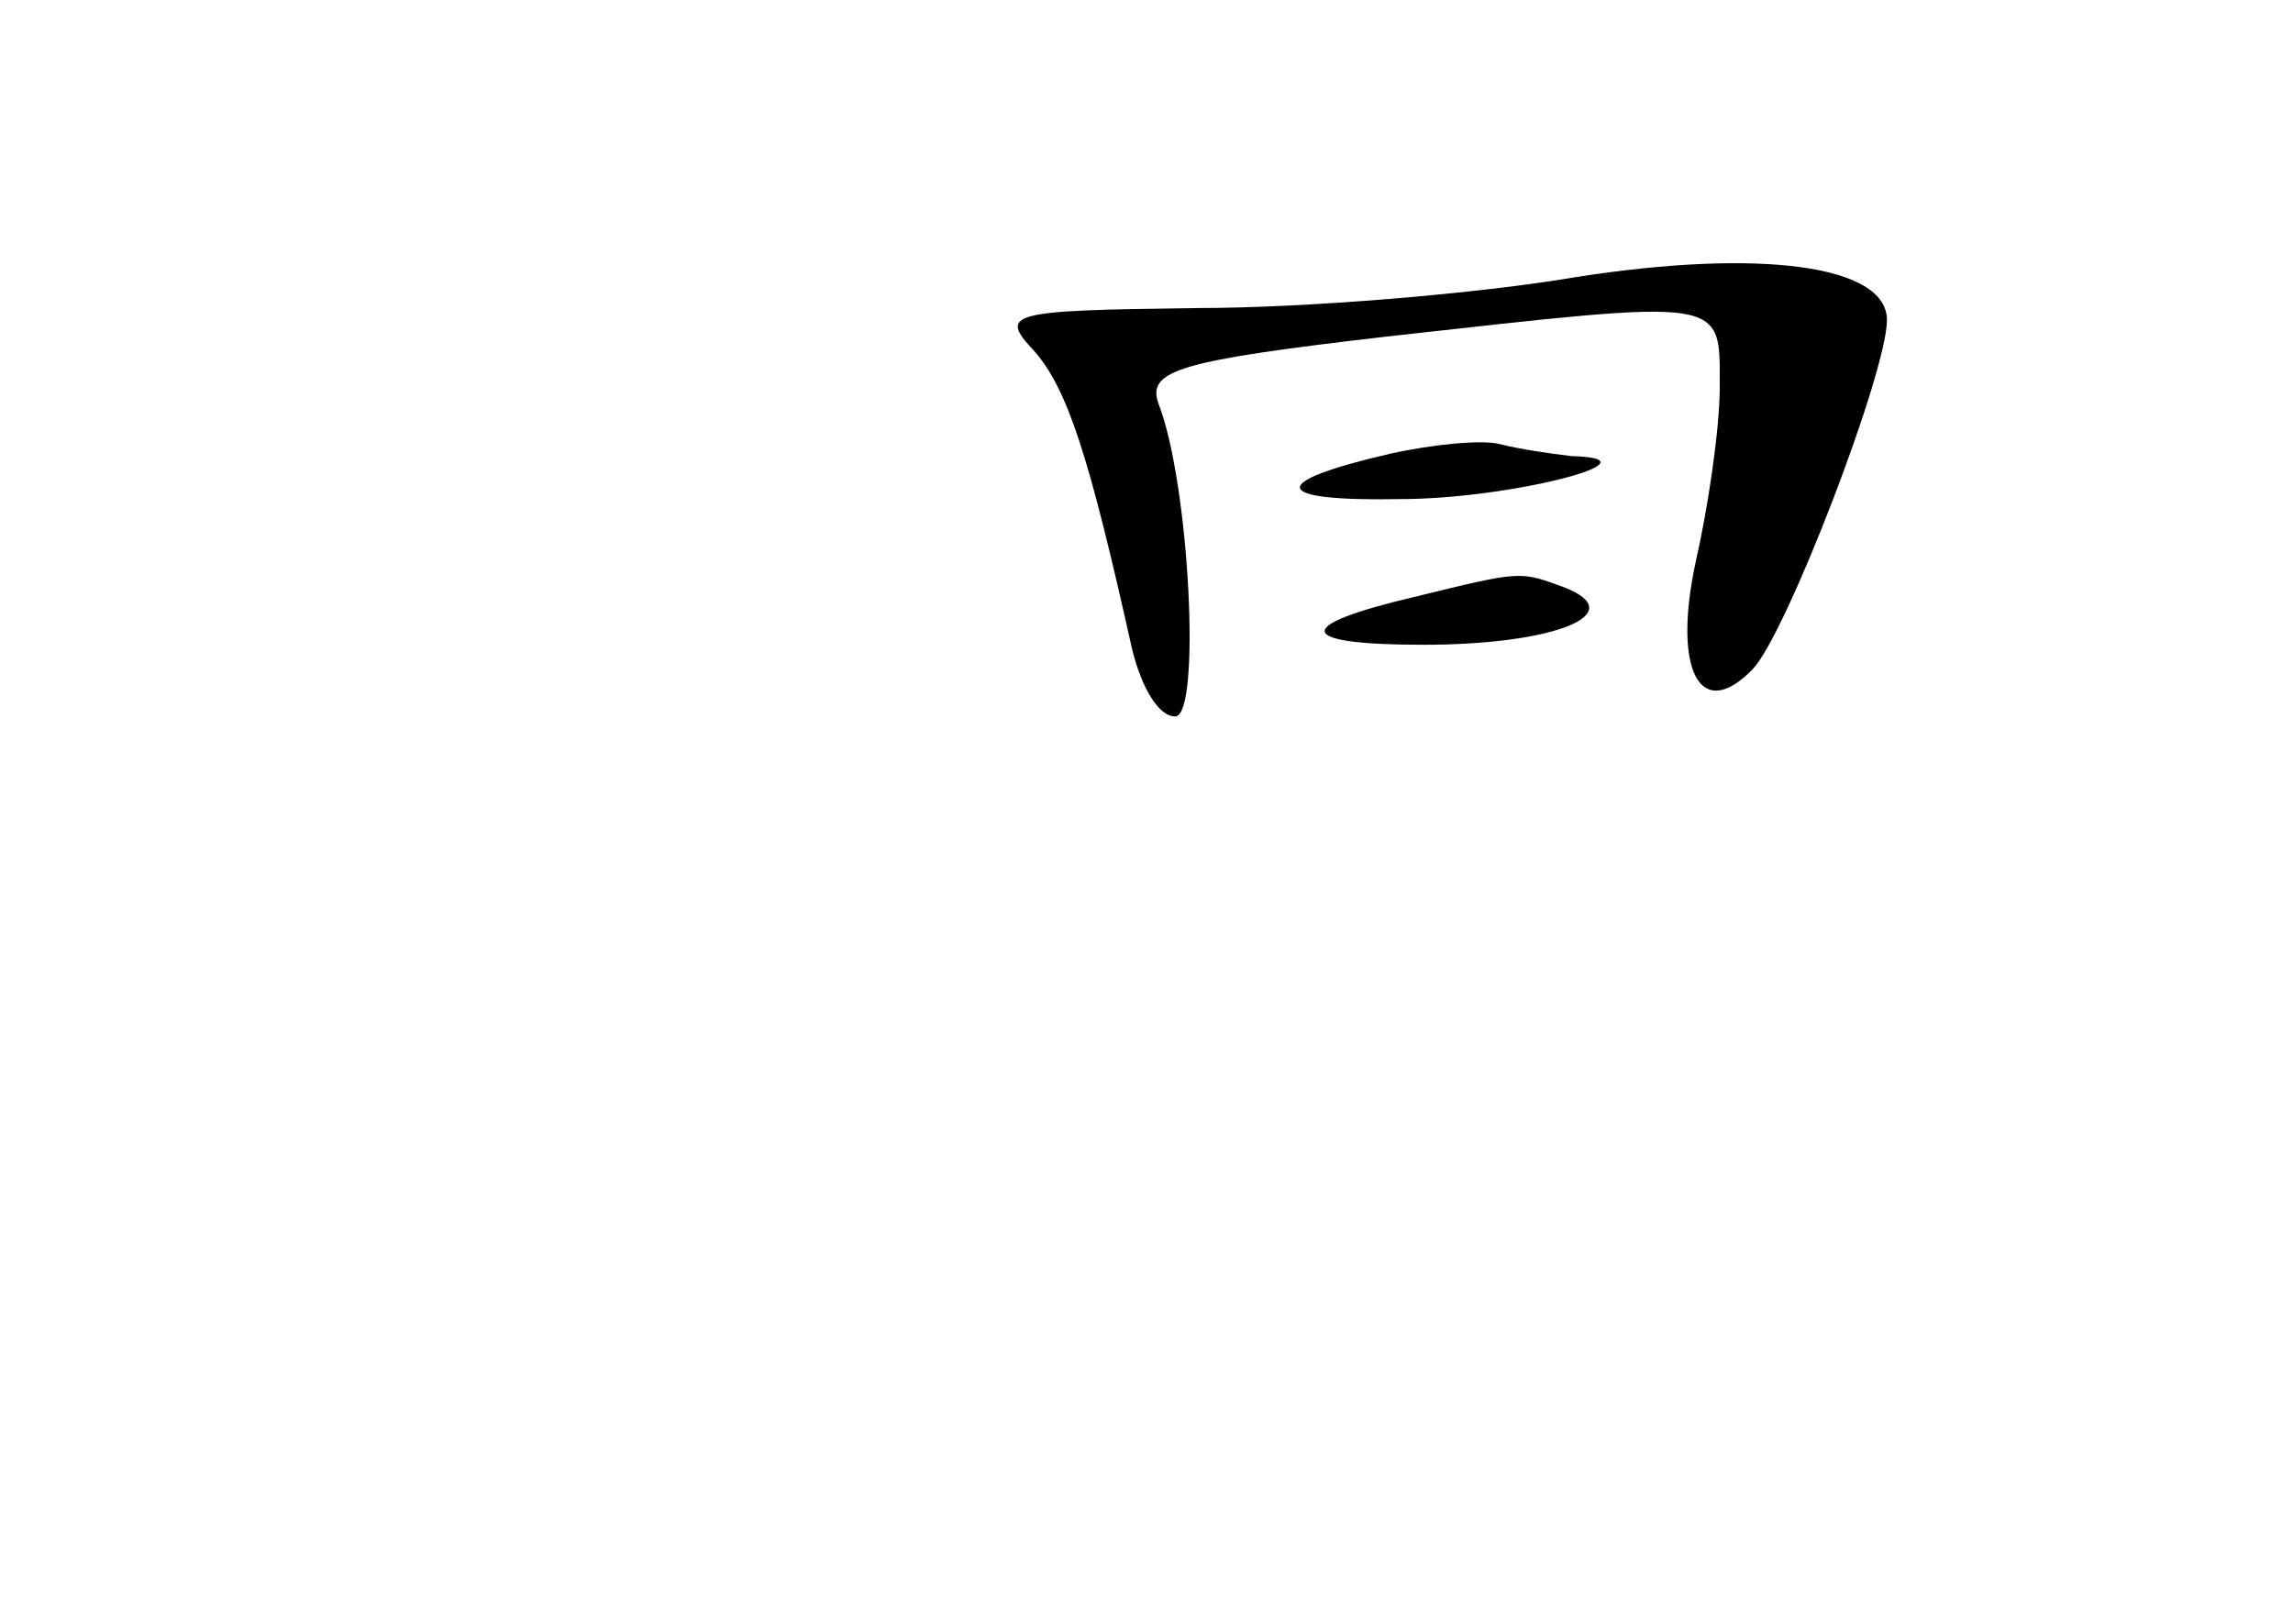 <?xml version="1.0" standalone="no"?>
<!DOCTYPE svg PUBLIC "-//W3C//DTD SVG 20010904//EN"
 "http://www.w3.org/TR/2001/REC-SVG-20010904/DTD/svg10.dtd">
<svg version="1.0" xmlns="http://www.w3.org/2000/svg"
 width="96pt" height="68pt" viewBox="0 0 96 68"
 preserveAspectRatio="xMidYMid meet">
<g transform="translate(0,68) scale(0.1,-0.1)"
fill="#000000" stroke="none">
<path d="M660 564 c-41 -7 -113 -13 -159 -13 -79 -1 -83 -2 -68 -18 14 -16 23
-44 41 -125 4 -16 11 -28 18 -28 11 0 6 98 -7 131 -5 14 9 18 95 28 144 16
140 17 140 -21 0 -18 -5 -51 -10 -73 -10 -46 2 -68 24 -45 14 15 56 124 56
146 0 23 -53 30 -130 18z"/>
<path d="M582 490 c-52 -12 -50 -20 4 -19 47 0 111 17 72 18 -9 1 -22 3 -30 5
-7 2 -28 0 -46 -4z"/>
<path d="M592 430 c-51 -12 -50 -20 4 -20 55 0 87 13 59 24 -19 7 -18 7 -63
-4z"/>
</g>
</svg>
